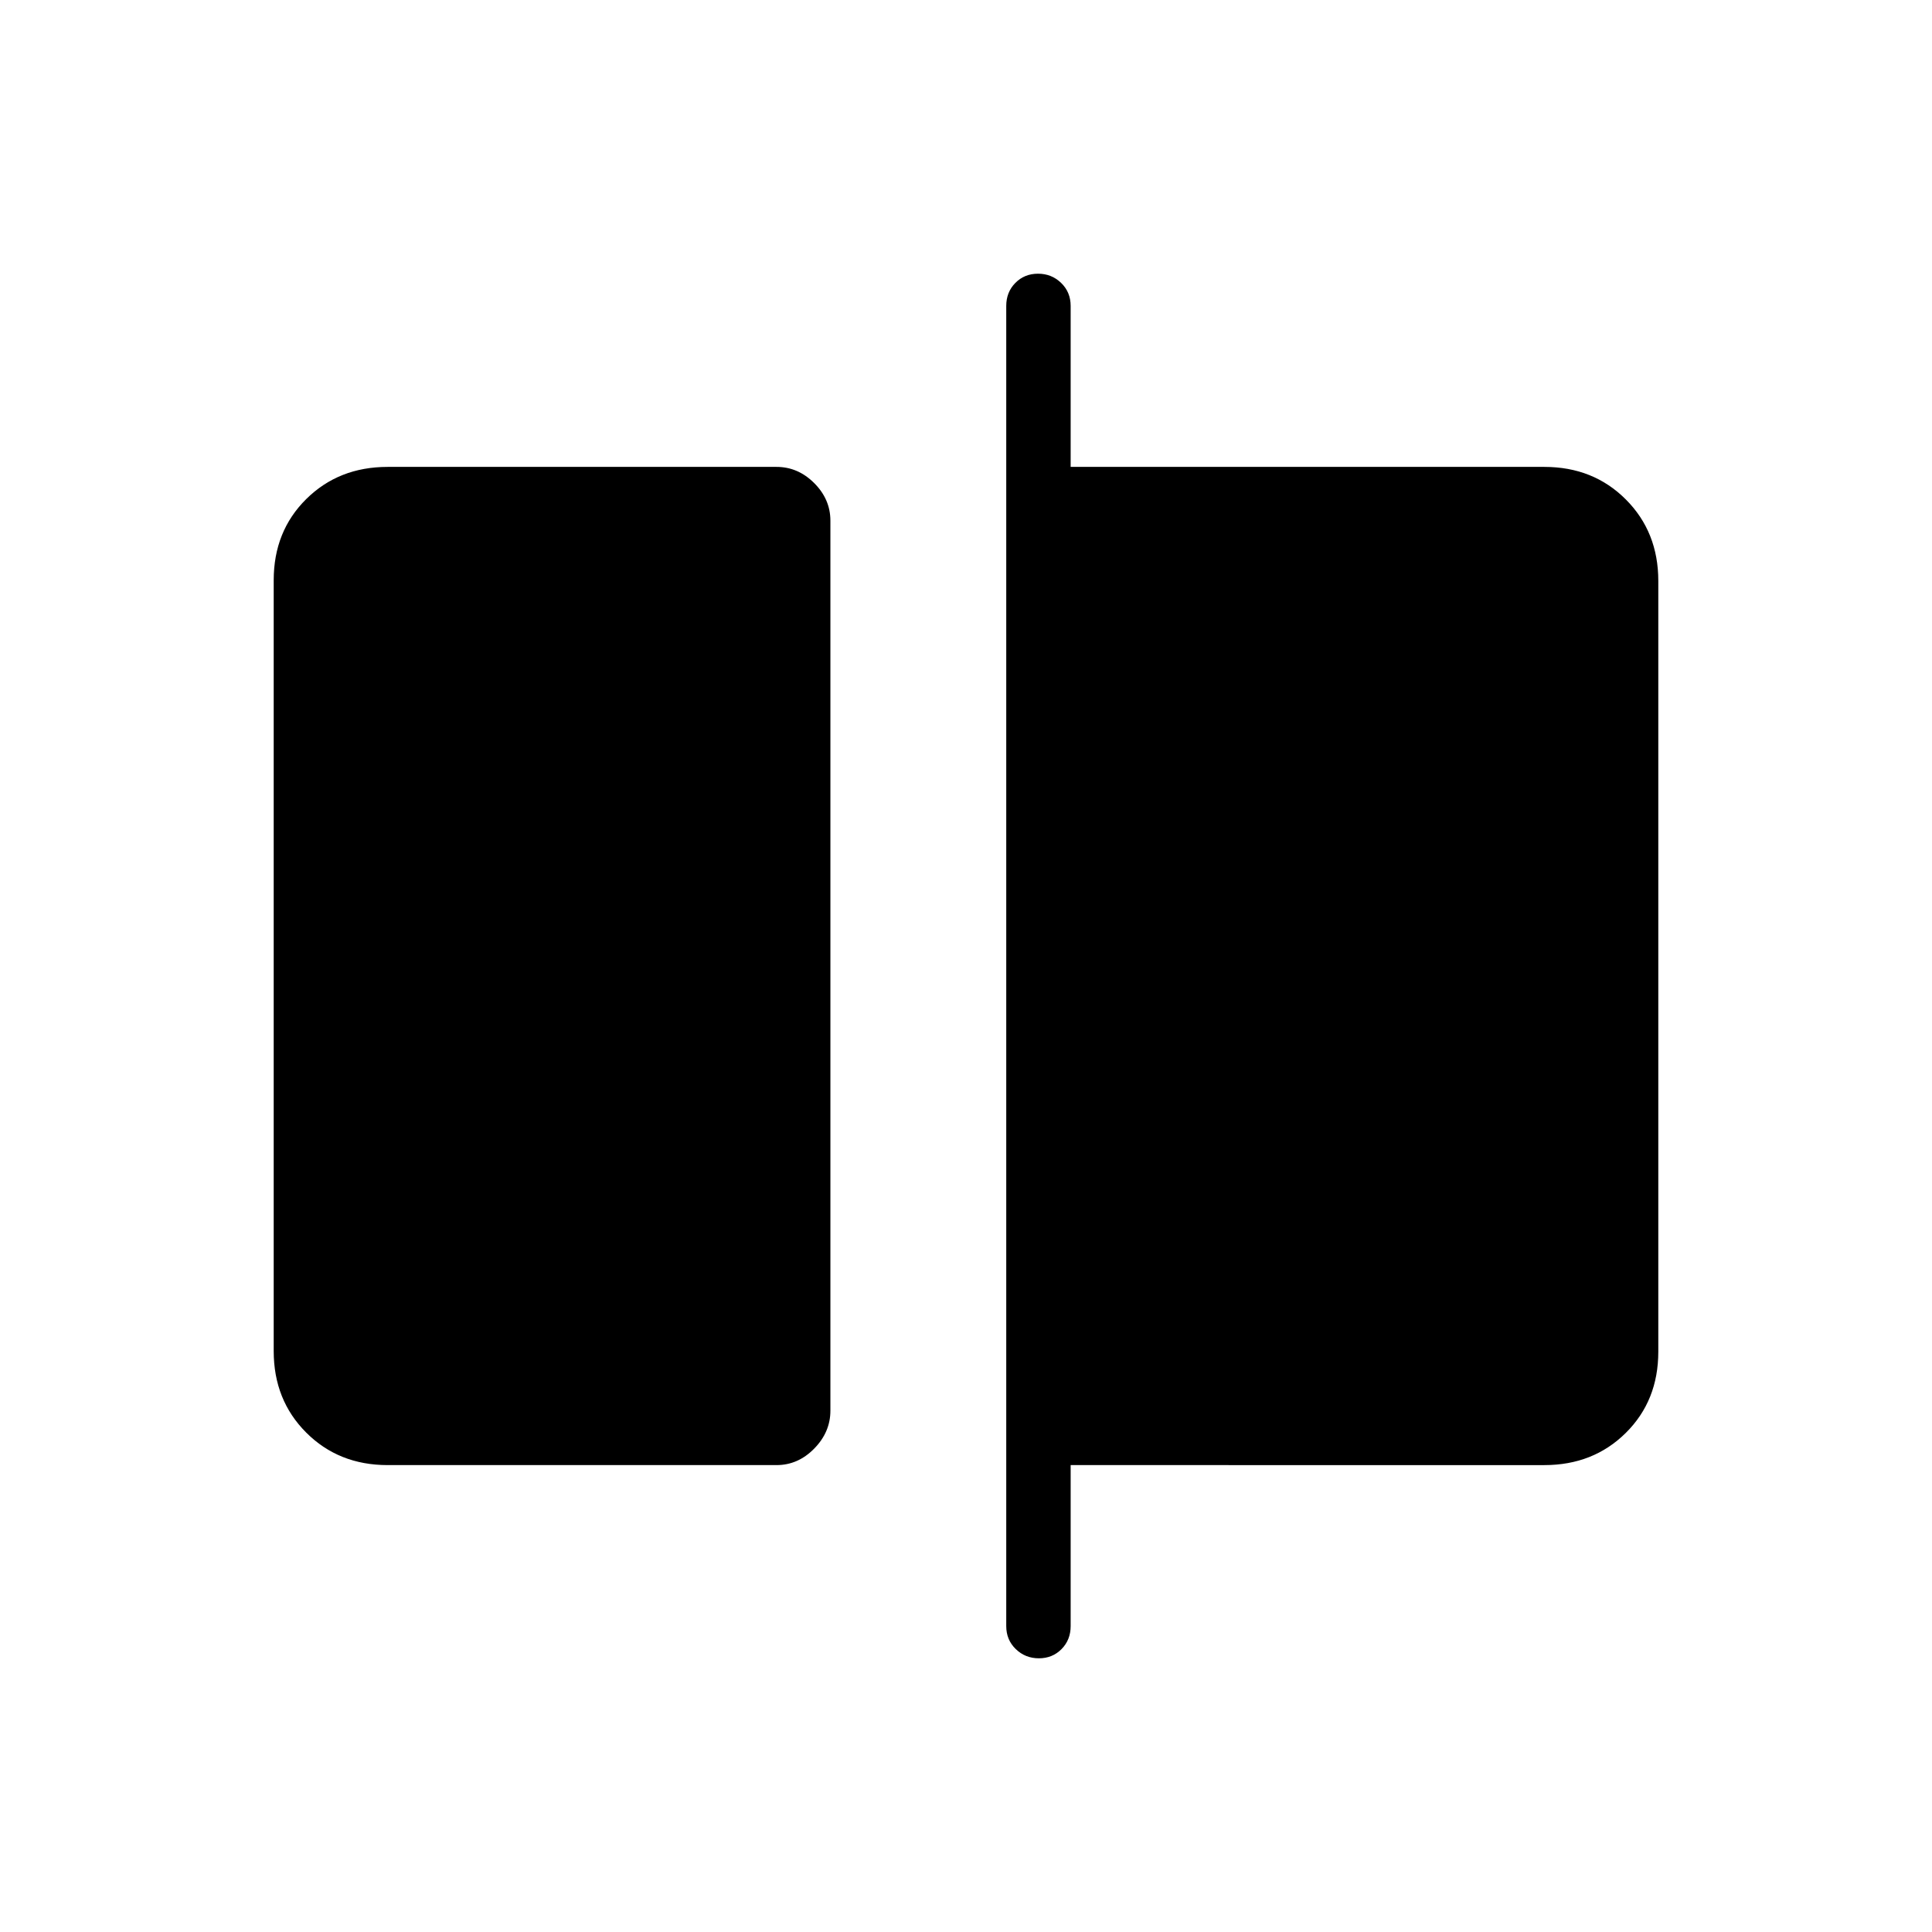 <svg xmlns="http://www.w3.org/2000/svg" height="20" viewBox="0 -960 960 960" width="20"><path d="M192.62-232q-24.32 0-40.47-16.16T136-288.66v-383.01Q136-696 152.15-712t40.47-16h193.23q10.68 0 18.72 8.04 8.05 8.03 8.05 18.71v442.19q0 10.68-8.05 18.87-8.04 8.19-18.72 8.19H192.62Zm323.59 96q-6.75 0-11.48-4.58T500-152v-656q0-6.84 4.52-11.42t11.27-4.58q6.75 0 11.48 4.58T532-808v80h235.38q24.32 0 40.47 16.16t16.15 40.5v383.01Q824-264 807.85-248t-40.47 16H532v80q0 6.84-4.52 11.42T516.21-136Z"/></svg>